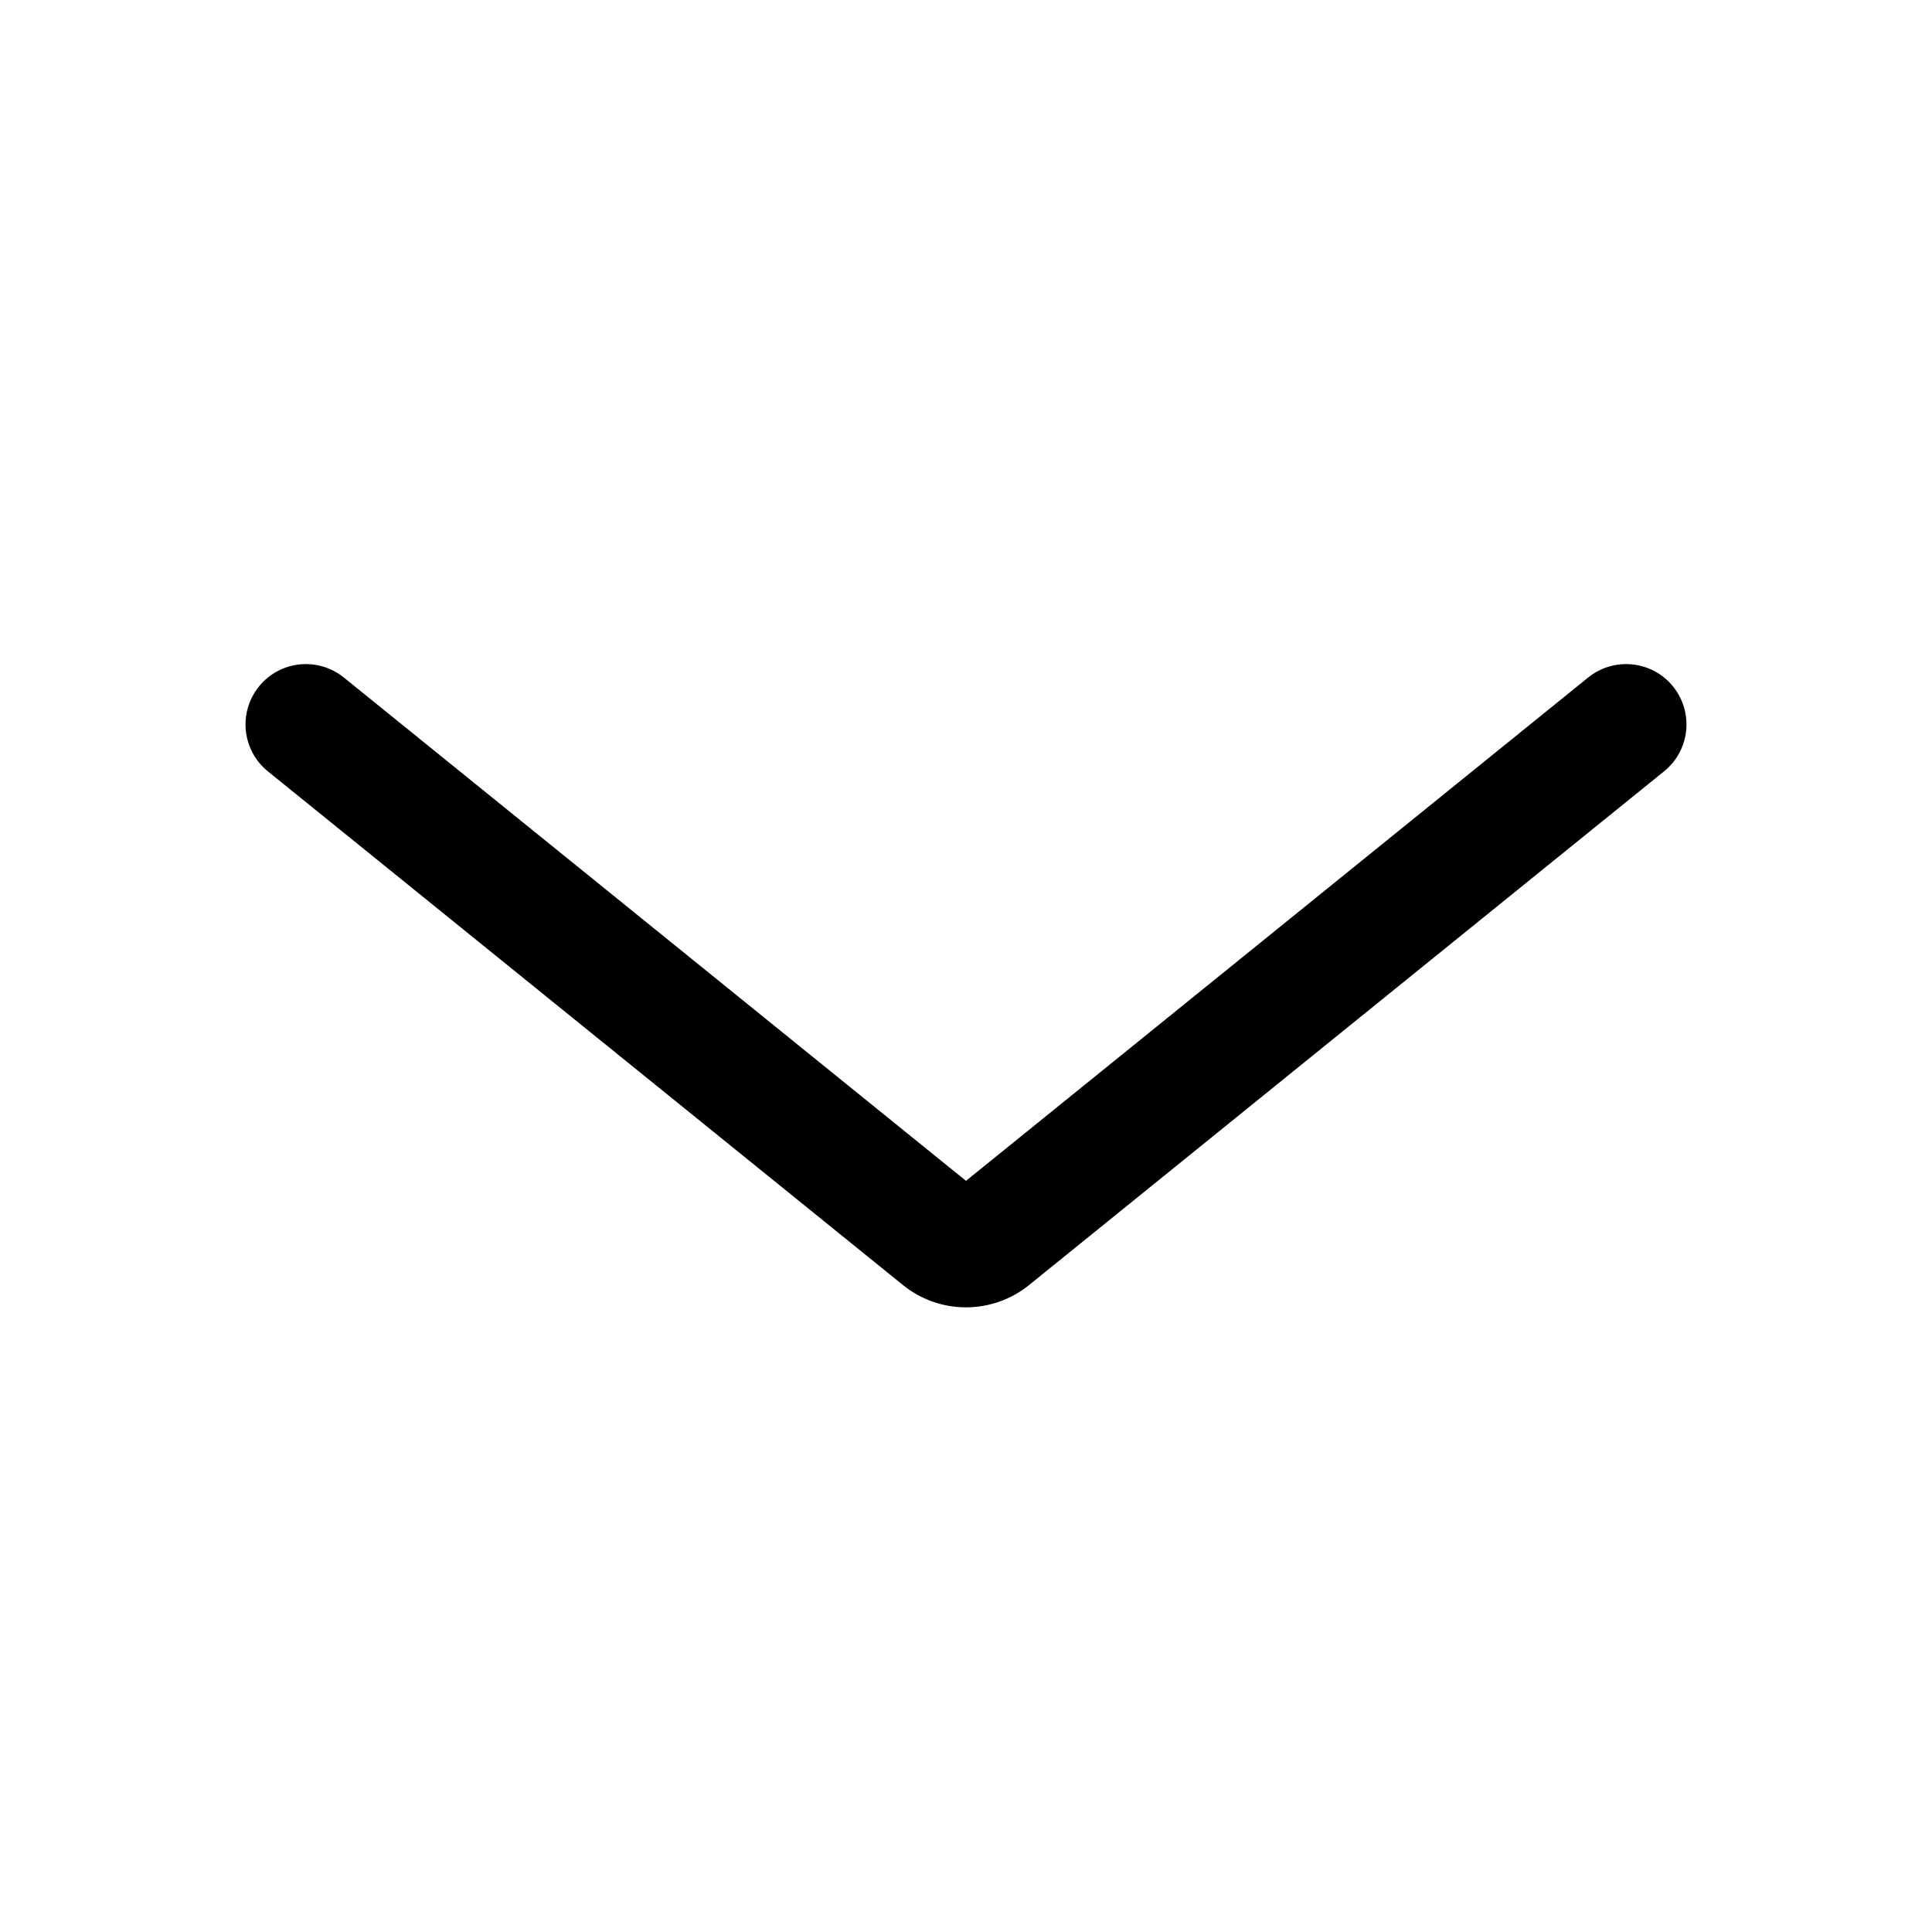 <svg width="20" height="20" viewBox="0 0 20 20" fill="none" xmlns="http://www.w3.org/2000/svg">
<path fill-rule="evenodd" clip-rule="evenodd" d="M2.681 7.106C2.898 6.838 3.291 6.797 3.56 7.014L10 12.224L16.44 7.014C16.709 6.797 17.102 6.838 17.319 7.106C17.536 7.375 17.495 7.768 17.226 7.985L10.655 13.301C10.273 13.611 9.727 13.611 9.345 13.301L2.773 7.985C2.505 7.768 2.464 7.375 2.681 7.106Z" fill="black"/>
</svg>
